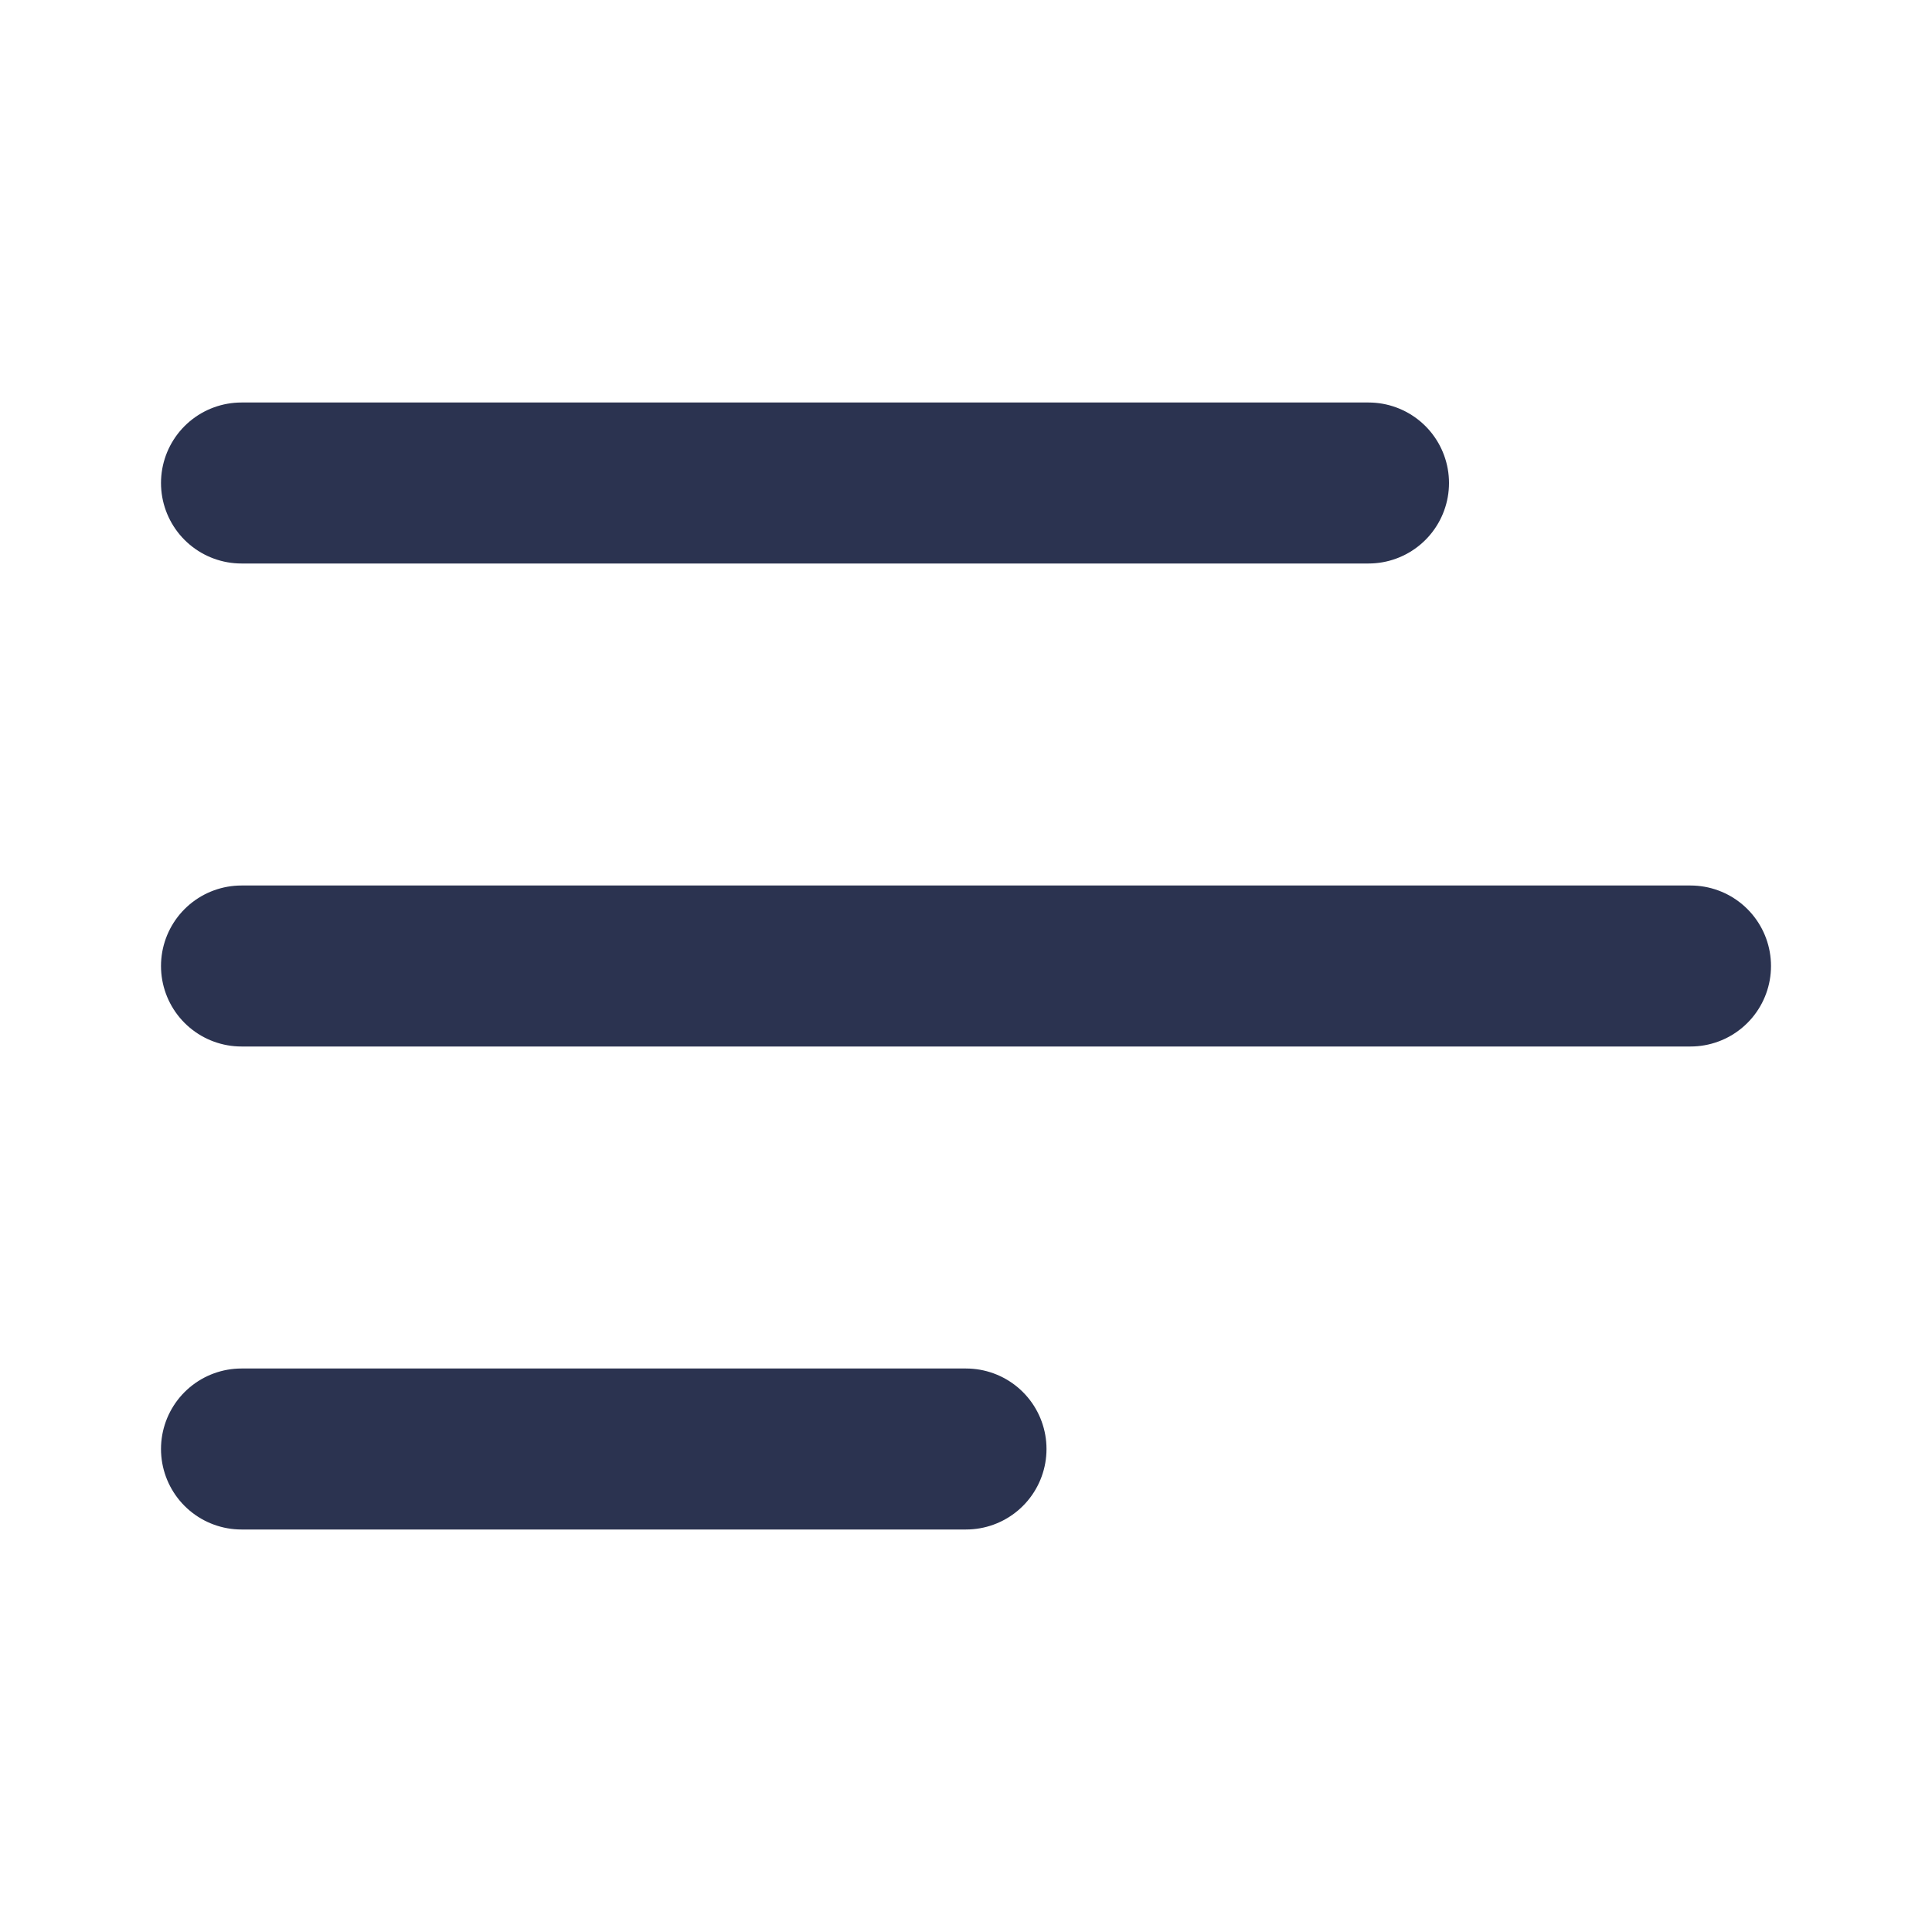 <svg width="24" height="24" viewBox="0 0 24 24" fill="none" xmlns="http://www.w3.org/2000/svg">
<path d="M3 12H21" stroke="#2B3350" stroke-width="2" stroke-linecap="round" stroke-linejoin="round"/>
<path d="M3 6H17" stroke="#2B3350" stroke-width="2" stroke-linecap="round" stroke-linejoin="round"/>
<path d="M3 18H12" stroke="#2B3350" stroke-width="2" stroke-linecap="round" stroke-linejoin="round"/>
</svg>
